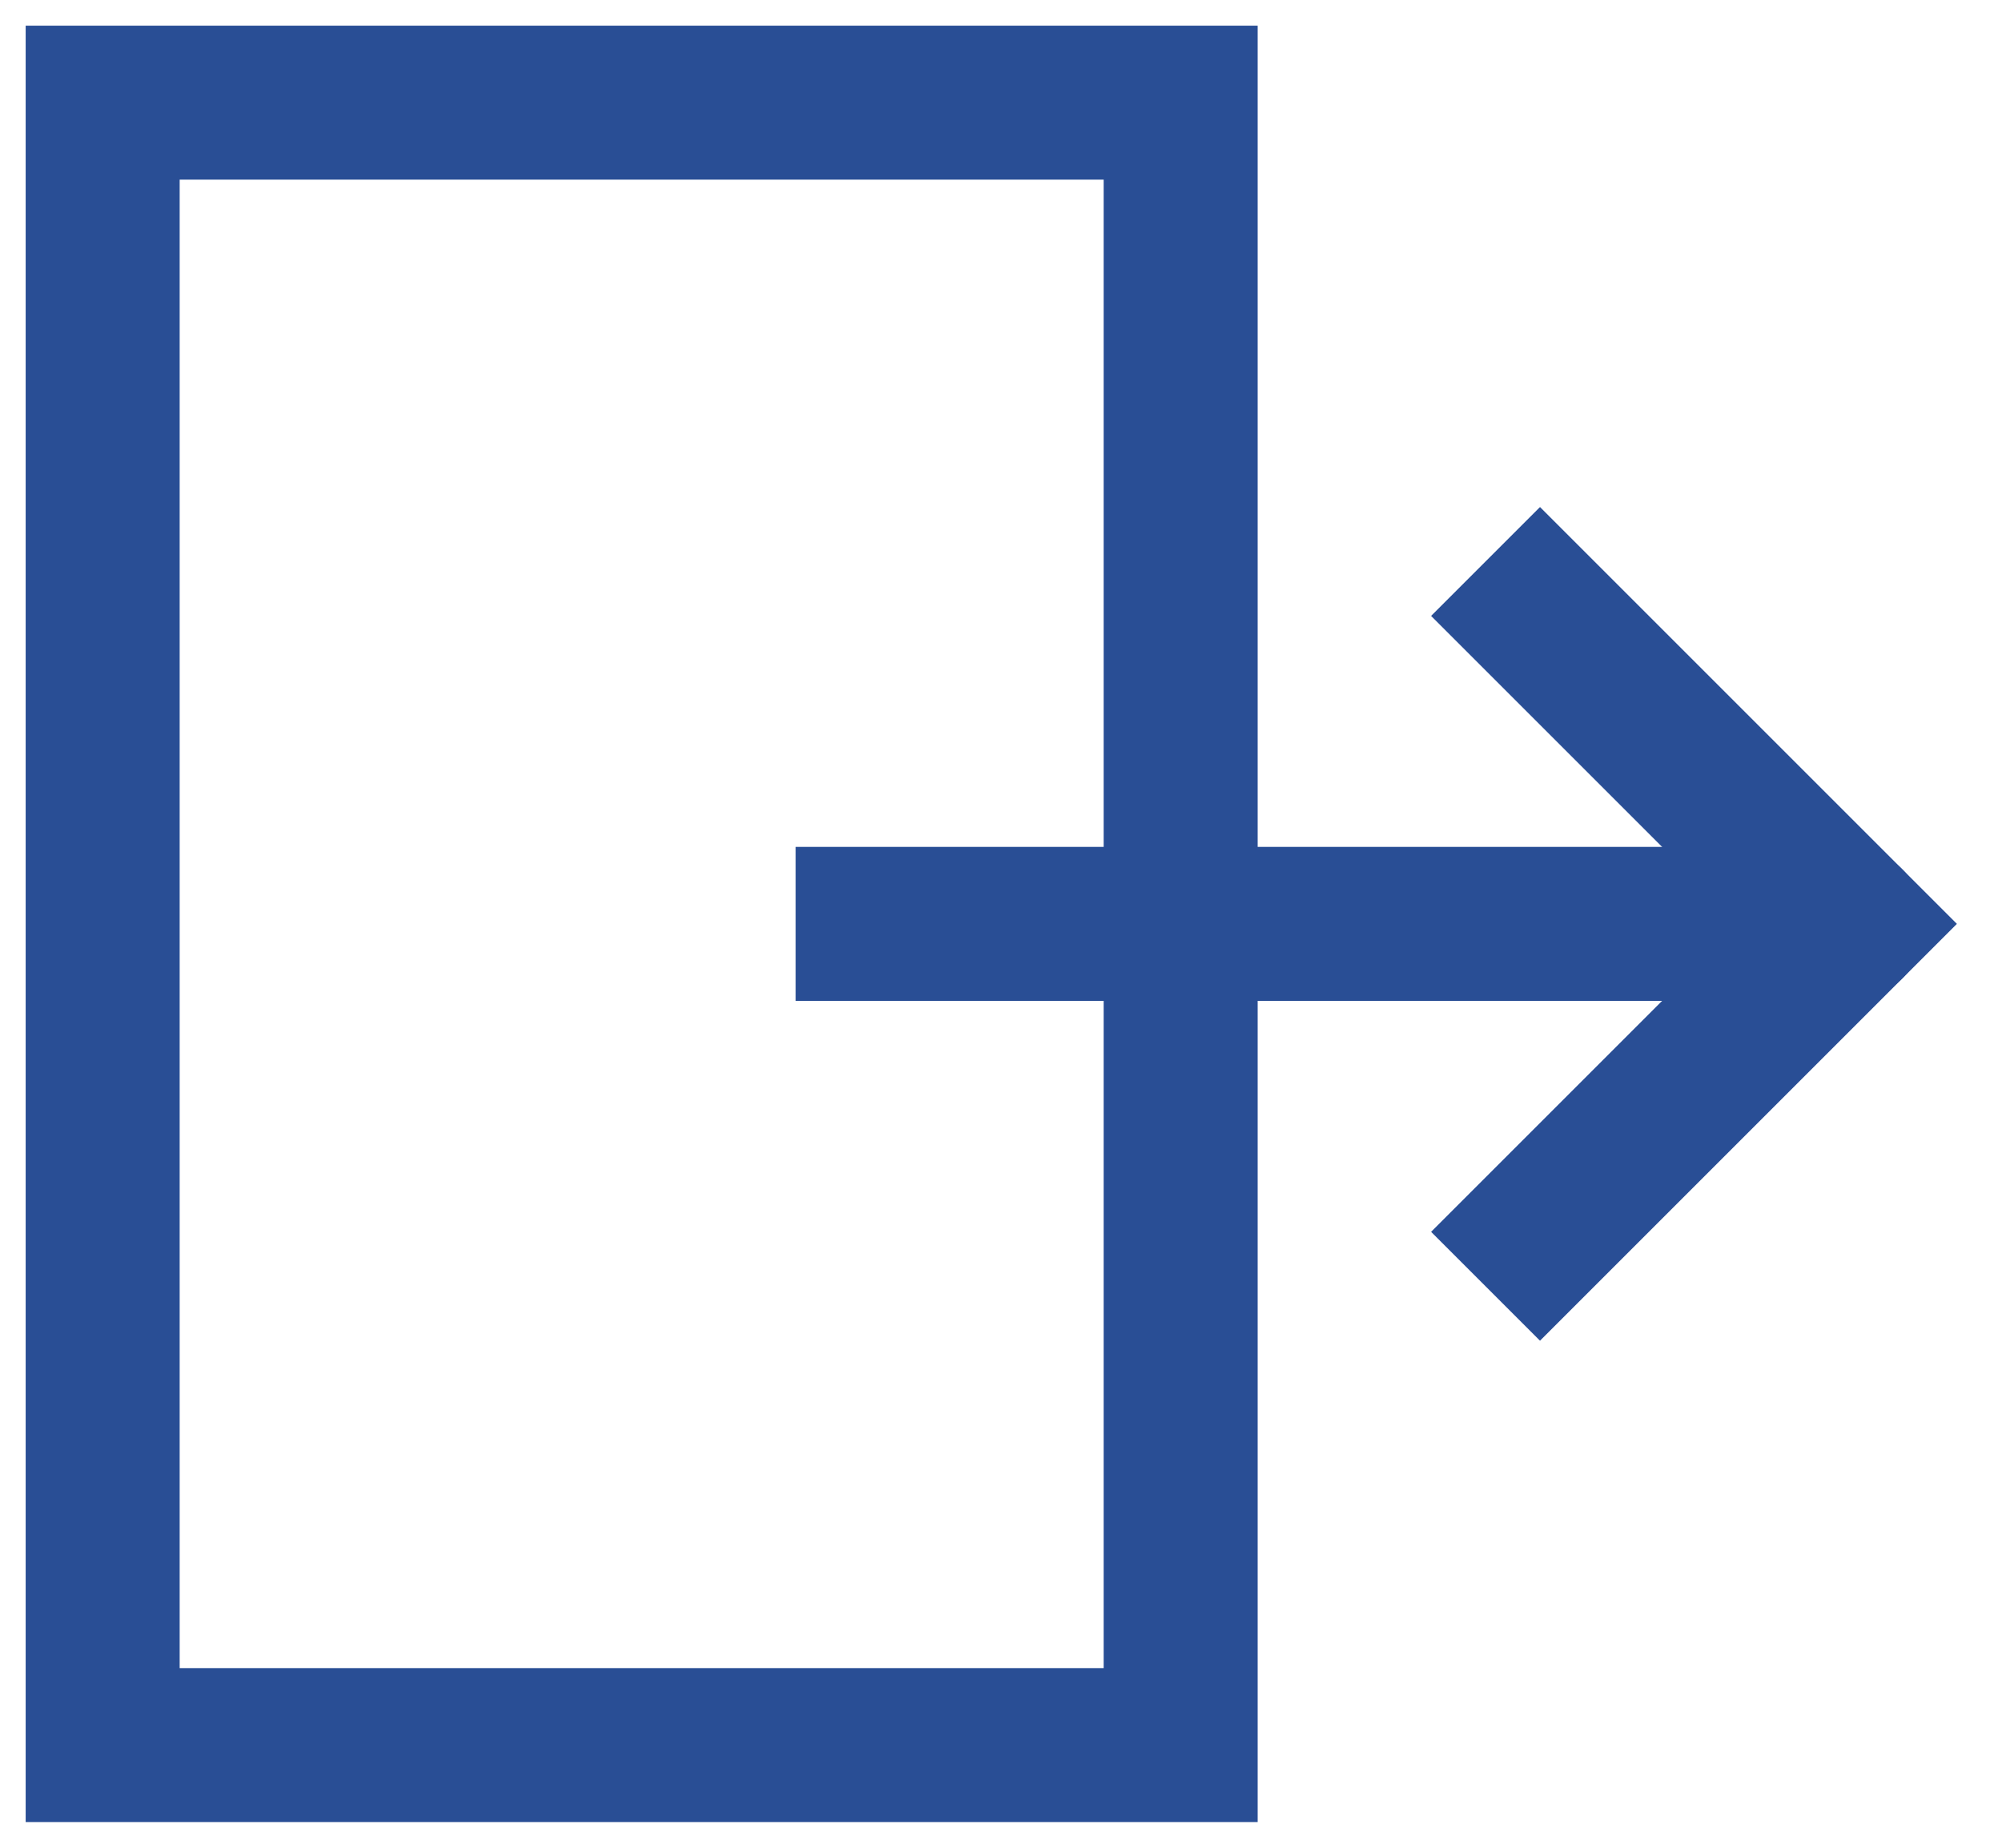 <svg width="39" height="36" viewBox="0 0 39 36" fill="none" xmlns="http://www.w3.org/2000/svg">
    <path d="M30 24L36 18L30 12" stroke="#294E95" stroke-width="3" stroke-linecap="square"/>
    <path d="M17 18H34" stroke="#294E95" stroke-width="3" stroke-linecap="square"/>
    <path d="M36 18H34" stroke="#294E95" stroke-width="3" stroke-linecap="round"/>
    <path d="M23 2V34H2V2H23Z" stroke="#294E95" stroke-width="3" stroke-linecap="square"/>
</svg>
